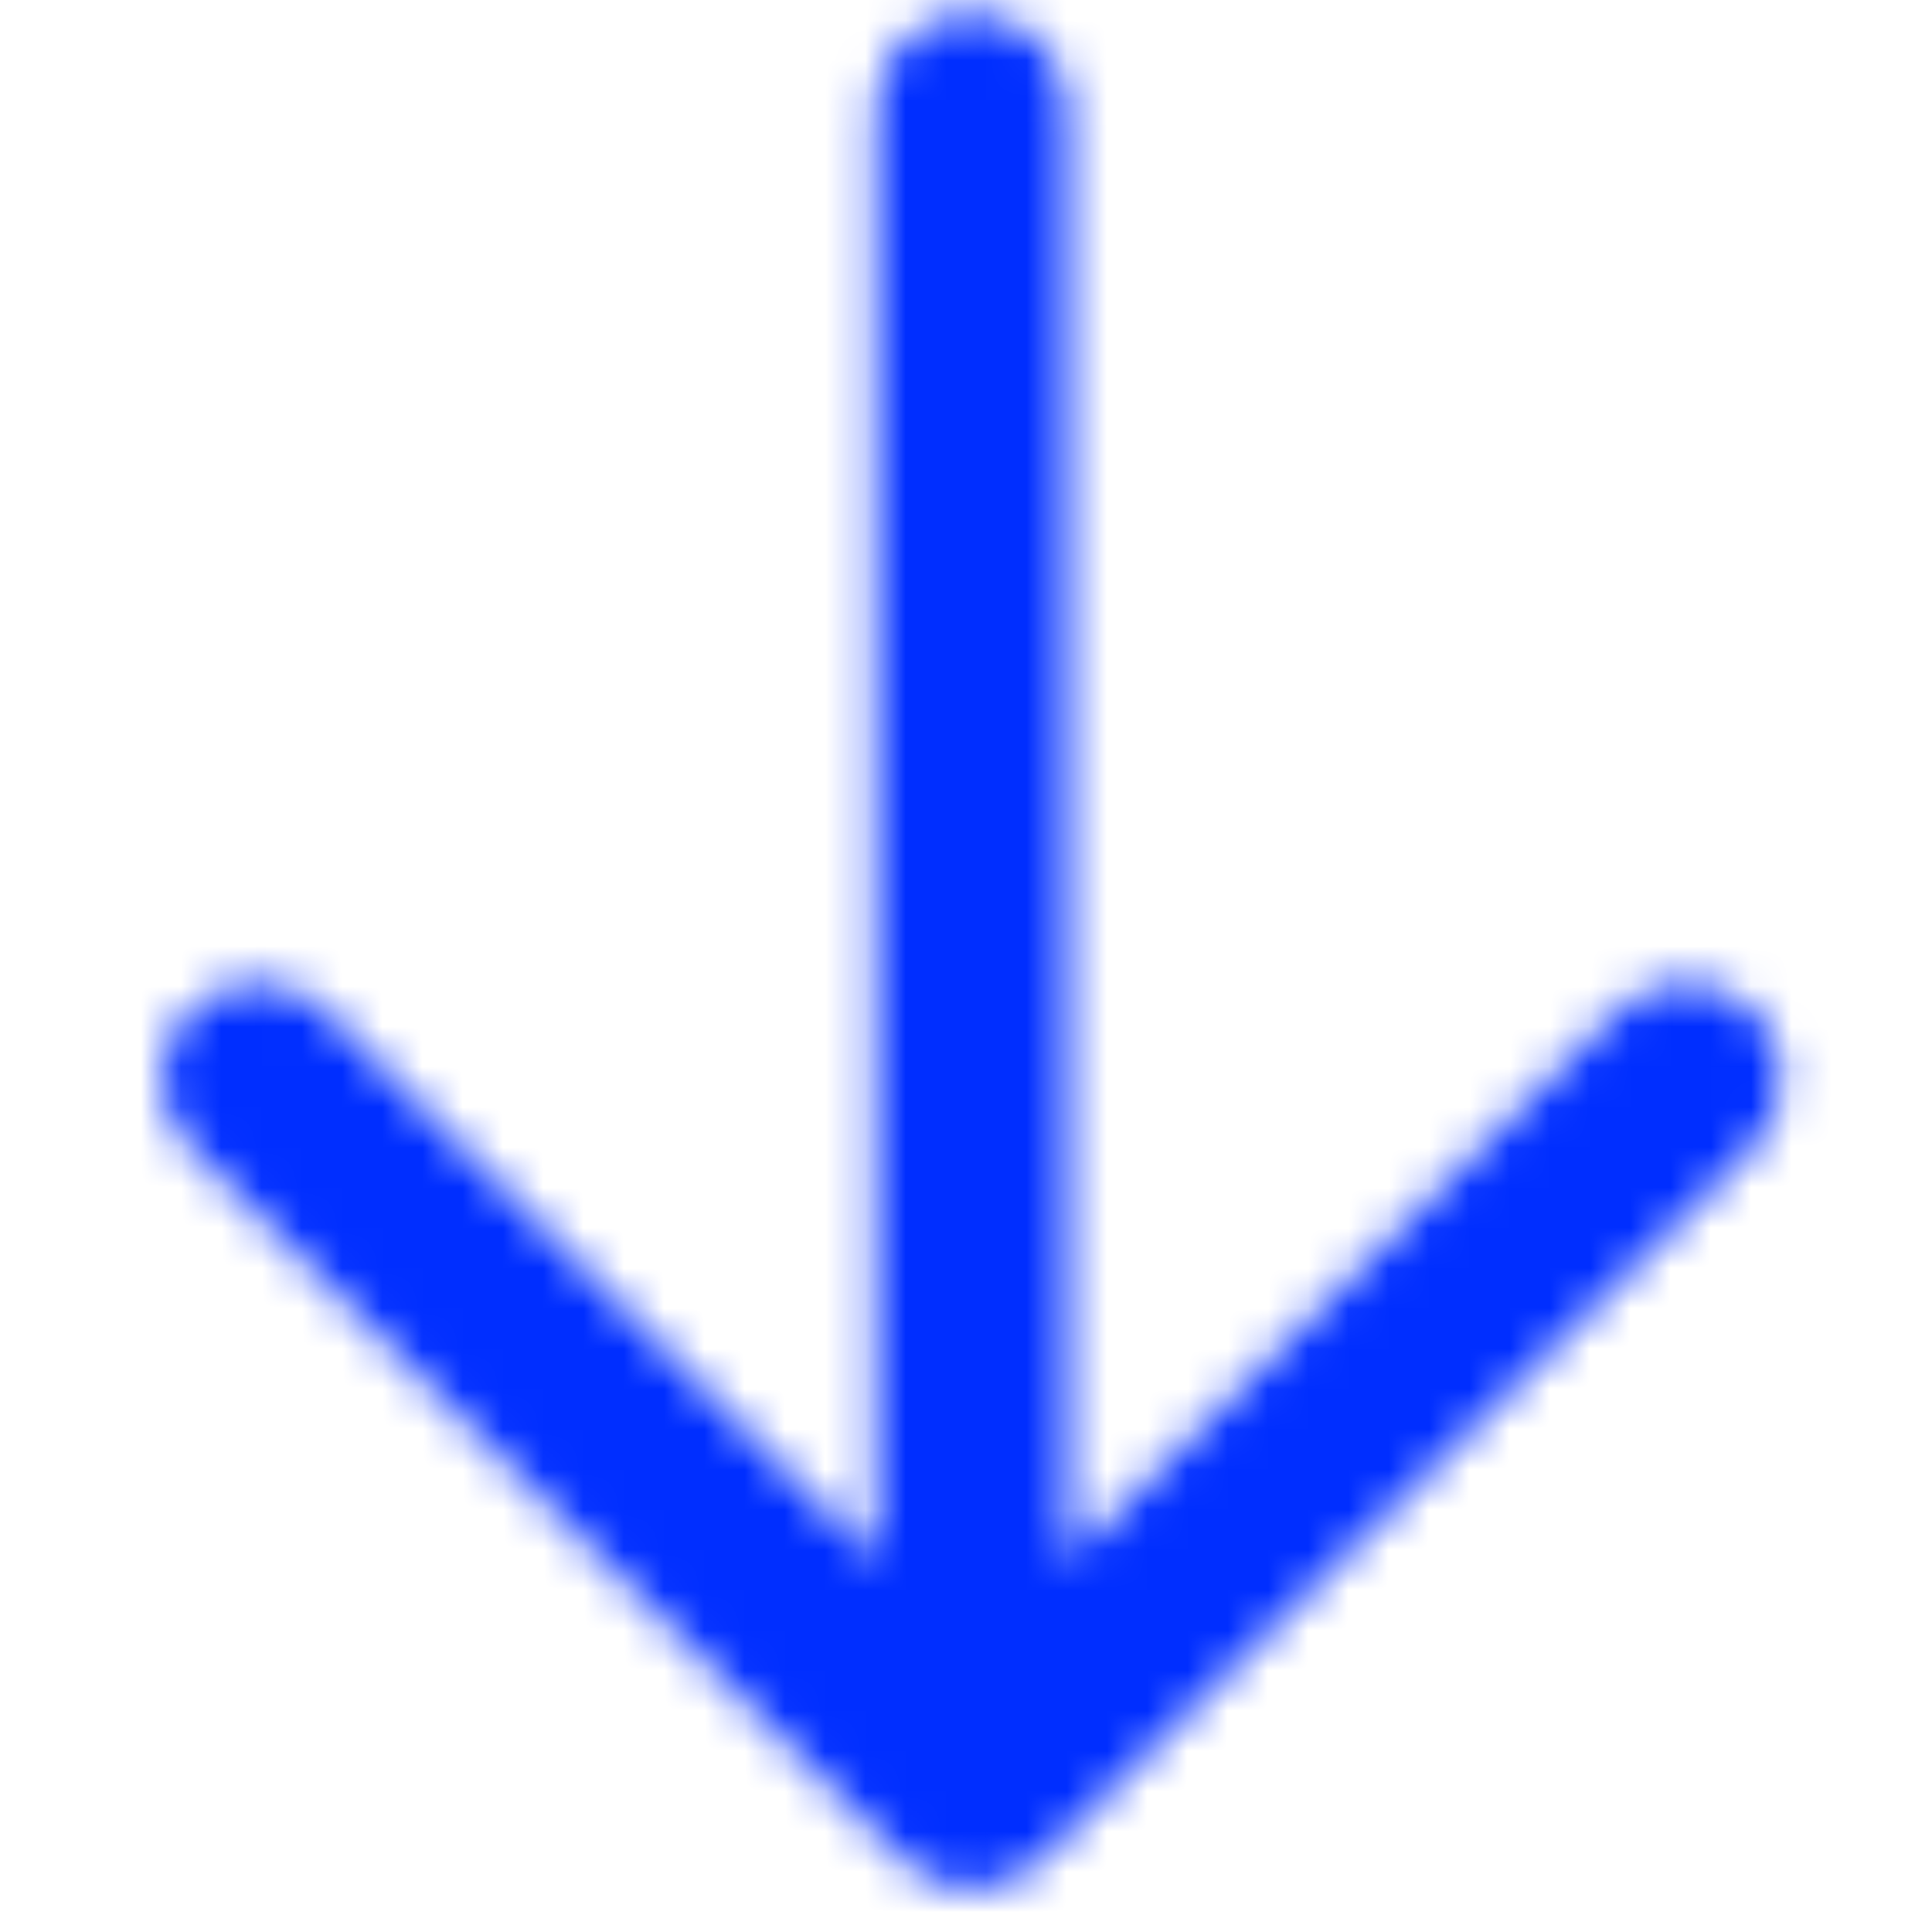 <?xml version="1.0" encoding="UTF-8"?>
<svg width="48px" height="48px" viewBox="0 0 48 48" version="1.1" xmlns="http://www.w3.org/2000/svg" xmlns:xlink="http://www.w3.org/1999/xlink">
    <!-- Generator: Sketch 54.1 (76490) - https://sketchapp.com -->
    <title>Icon/Navegacion/48px/Arrow-abajo/blue@2x</title>
    <desc>Created with Sketch.</desc>
    <defs>
        <path d="M25.825,46.218 C25.394,46.649 24.8,46.915 24.143,46.915 C23.486,46.915 22.891,46.649 22.461,46.218 L4.727,28.485 C3.798,27.556 3.798,26.05 4.727,25.121 C5.656,24.192 7.162,24.192 8.091,25.121 L21.764,38.793 L21.764,2.724 C21.764,1.41 22.829,0.345 24.143,0.345 C25.457,0.345 26.522,1.41 26.522,2.724 L26.522,38.793 L40.194,25.121 C41.123,24.192 42.629,24.192 43.558,25.121 C44.487,26.05 44.487,27.556 43.558,28.485 L25.825,46.218 Z" id="path-1"></path>
    </defs>
    <g id="Icon/Navegacion/48px/Arrow-abajo/blue" stroke="none" stroke-width="1" fill="none" fill-rule="evenodd">
        <mask id="mask-2" fill="white">
            <use xlink:href="#path-1"></use>
        </mask>
        <g id="Combined-Shape"></g>
        <rect id="🎨-color" fill="#002EFF" mask="url(#mask-2)" x="0" y="0" width="48" height="48"></rect>
    </g>
</svg>